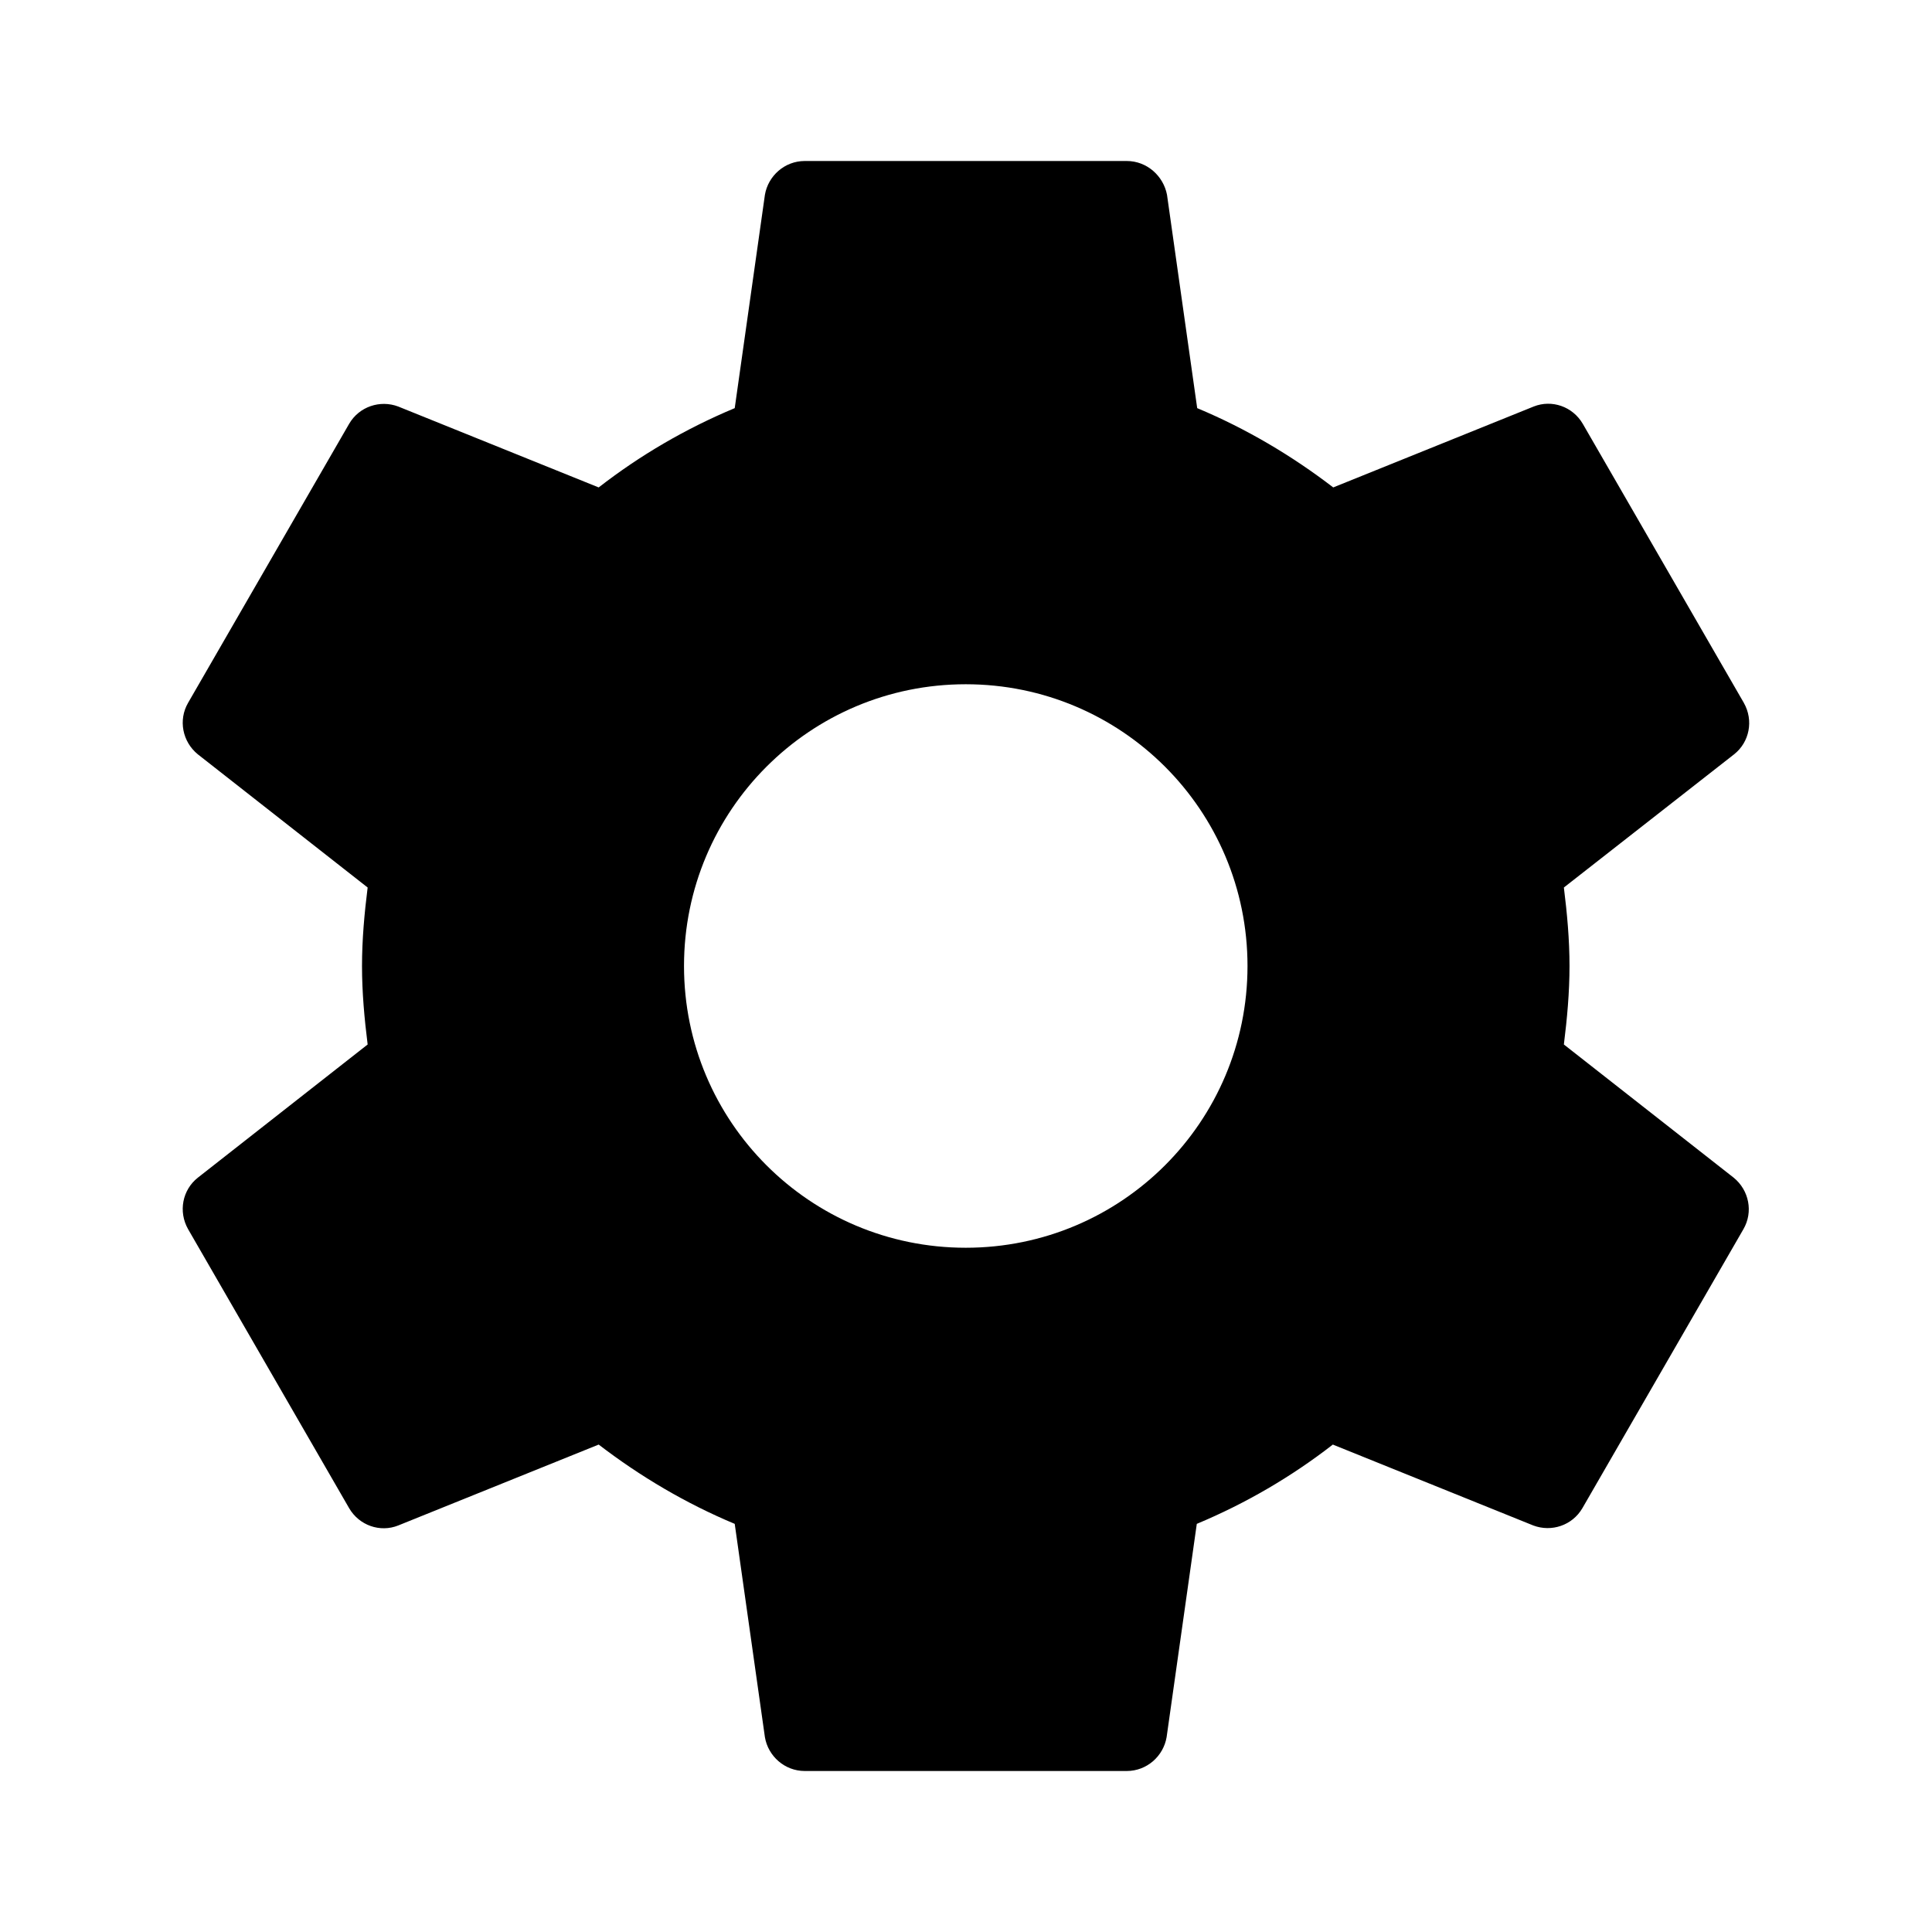 <svg xmlns="http://www.w3.org/2000/svg" xmlns:xlink="http://www.w3.org/1999/xlink" fill="currentColor" version="1.1" width="24" height="24" viewBox="0 0 24 24">
	<defs>
		<clipPath id="master_svg0_88_65243">
			<rect x="0" y="0" width="24" height="24" rx="0" />
		</clipPath>
	</defs>
	<g style="mix-blend-mode:passthrough" clip-path="url(#master_svg0_88_65243)">
		<g style="mix-blend-mode:passthrough">
			<path d="M21.537,14.63C21.727,14.785,21.782,15.055,21.657,15.27C21.657,15.27,19.657,18.735,19.657,18.735C19.532,18.95,19.272,19.035,19.047,18.95C19.047,18.95,16.557,17.945,16.557,17.945C16.042,18.345,15.477,18.675,14.867,18.93C14.867,18.93,14.492,21.58,14.492,21.58C14.452,21.815,14.247,22,13.997,22C13.997,22,9.997,22,9.997,22C9.747,22,9.542,21.815,9.502,21.58C9.502,21.58,9.127,18.93,9.127,18.93C8.517,18.675,7.952,18.34,7.437,17.945C7.437,17.945,4.947,18.95,4.947,18.95C4.722,19.04,4.462,18.95,4.337,18.735C4.337,18.735,2.337,15.27,2.337,15.27C2.212,15.05,2.267,14.78,2.457,14.63C2.457,14.63,4.567,12.975,4.567,12.975C4.527,12.655,4.497,12.33,4.497,12C4.497,11.67,4.527,11.345,4.567,11.025C4.567,11.025,2.457,9.37,2.457,9.37C2.267,9.215,2.212,8.945,2.337,8.73C2.337,8.73,4.337,5.265,4.337,5.265C4.462,5.05,4.722,4.965,4.947,5.05C4.947,5.05,7.437,6.055,7.437,6.055C7.952,5.655,8.517,5.325,9.127,5.07C9.127,5.07,9.502,2.42,9.502,2.42C9.542,2.185,9.747,2,9.997,2C9.997,2,13.997,2,13.997,2C14.247,2,14.452,2.185,14.497,2.42C14.497,2.42,14.872,5.07,14.872,5.07C15.482,5.325,16.047,5.66,16.562,6.055C16.562,6.055,19.052,5.05,19.052,5.05C19.277,4.96,19.537,5.05,19.662,5.265C19.662,5.265,21.662,8.73,21.662,8.73C21.787,8.95,21.732,9.22,21.542,9.37C21.542,9.37,19.427,11.025,19.427,11.025C19.467,11.345,19.497,11.67,19.497,12C19.497,12.33,19.467,12.655,19.427,12.975C19.427,12.975,19.427,12.975,19.427,12.975C19.427,12.975,21.537,14.63,21.537,14.63ZM11.997,8.5C10.062,8.5,8.497,10.065,8.497,12C8.497,13.935,10.062,15.5,11.997,15.5C13.932,15.5,15.497,13.935,15.497,12C15.497,10.065,13.932,8.5,11.997,8.5Z" fill="currentColor" fill-opacity="1" />
		</g>
	</g>
</svg>
